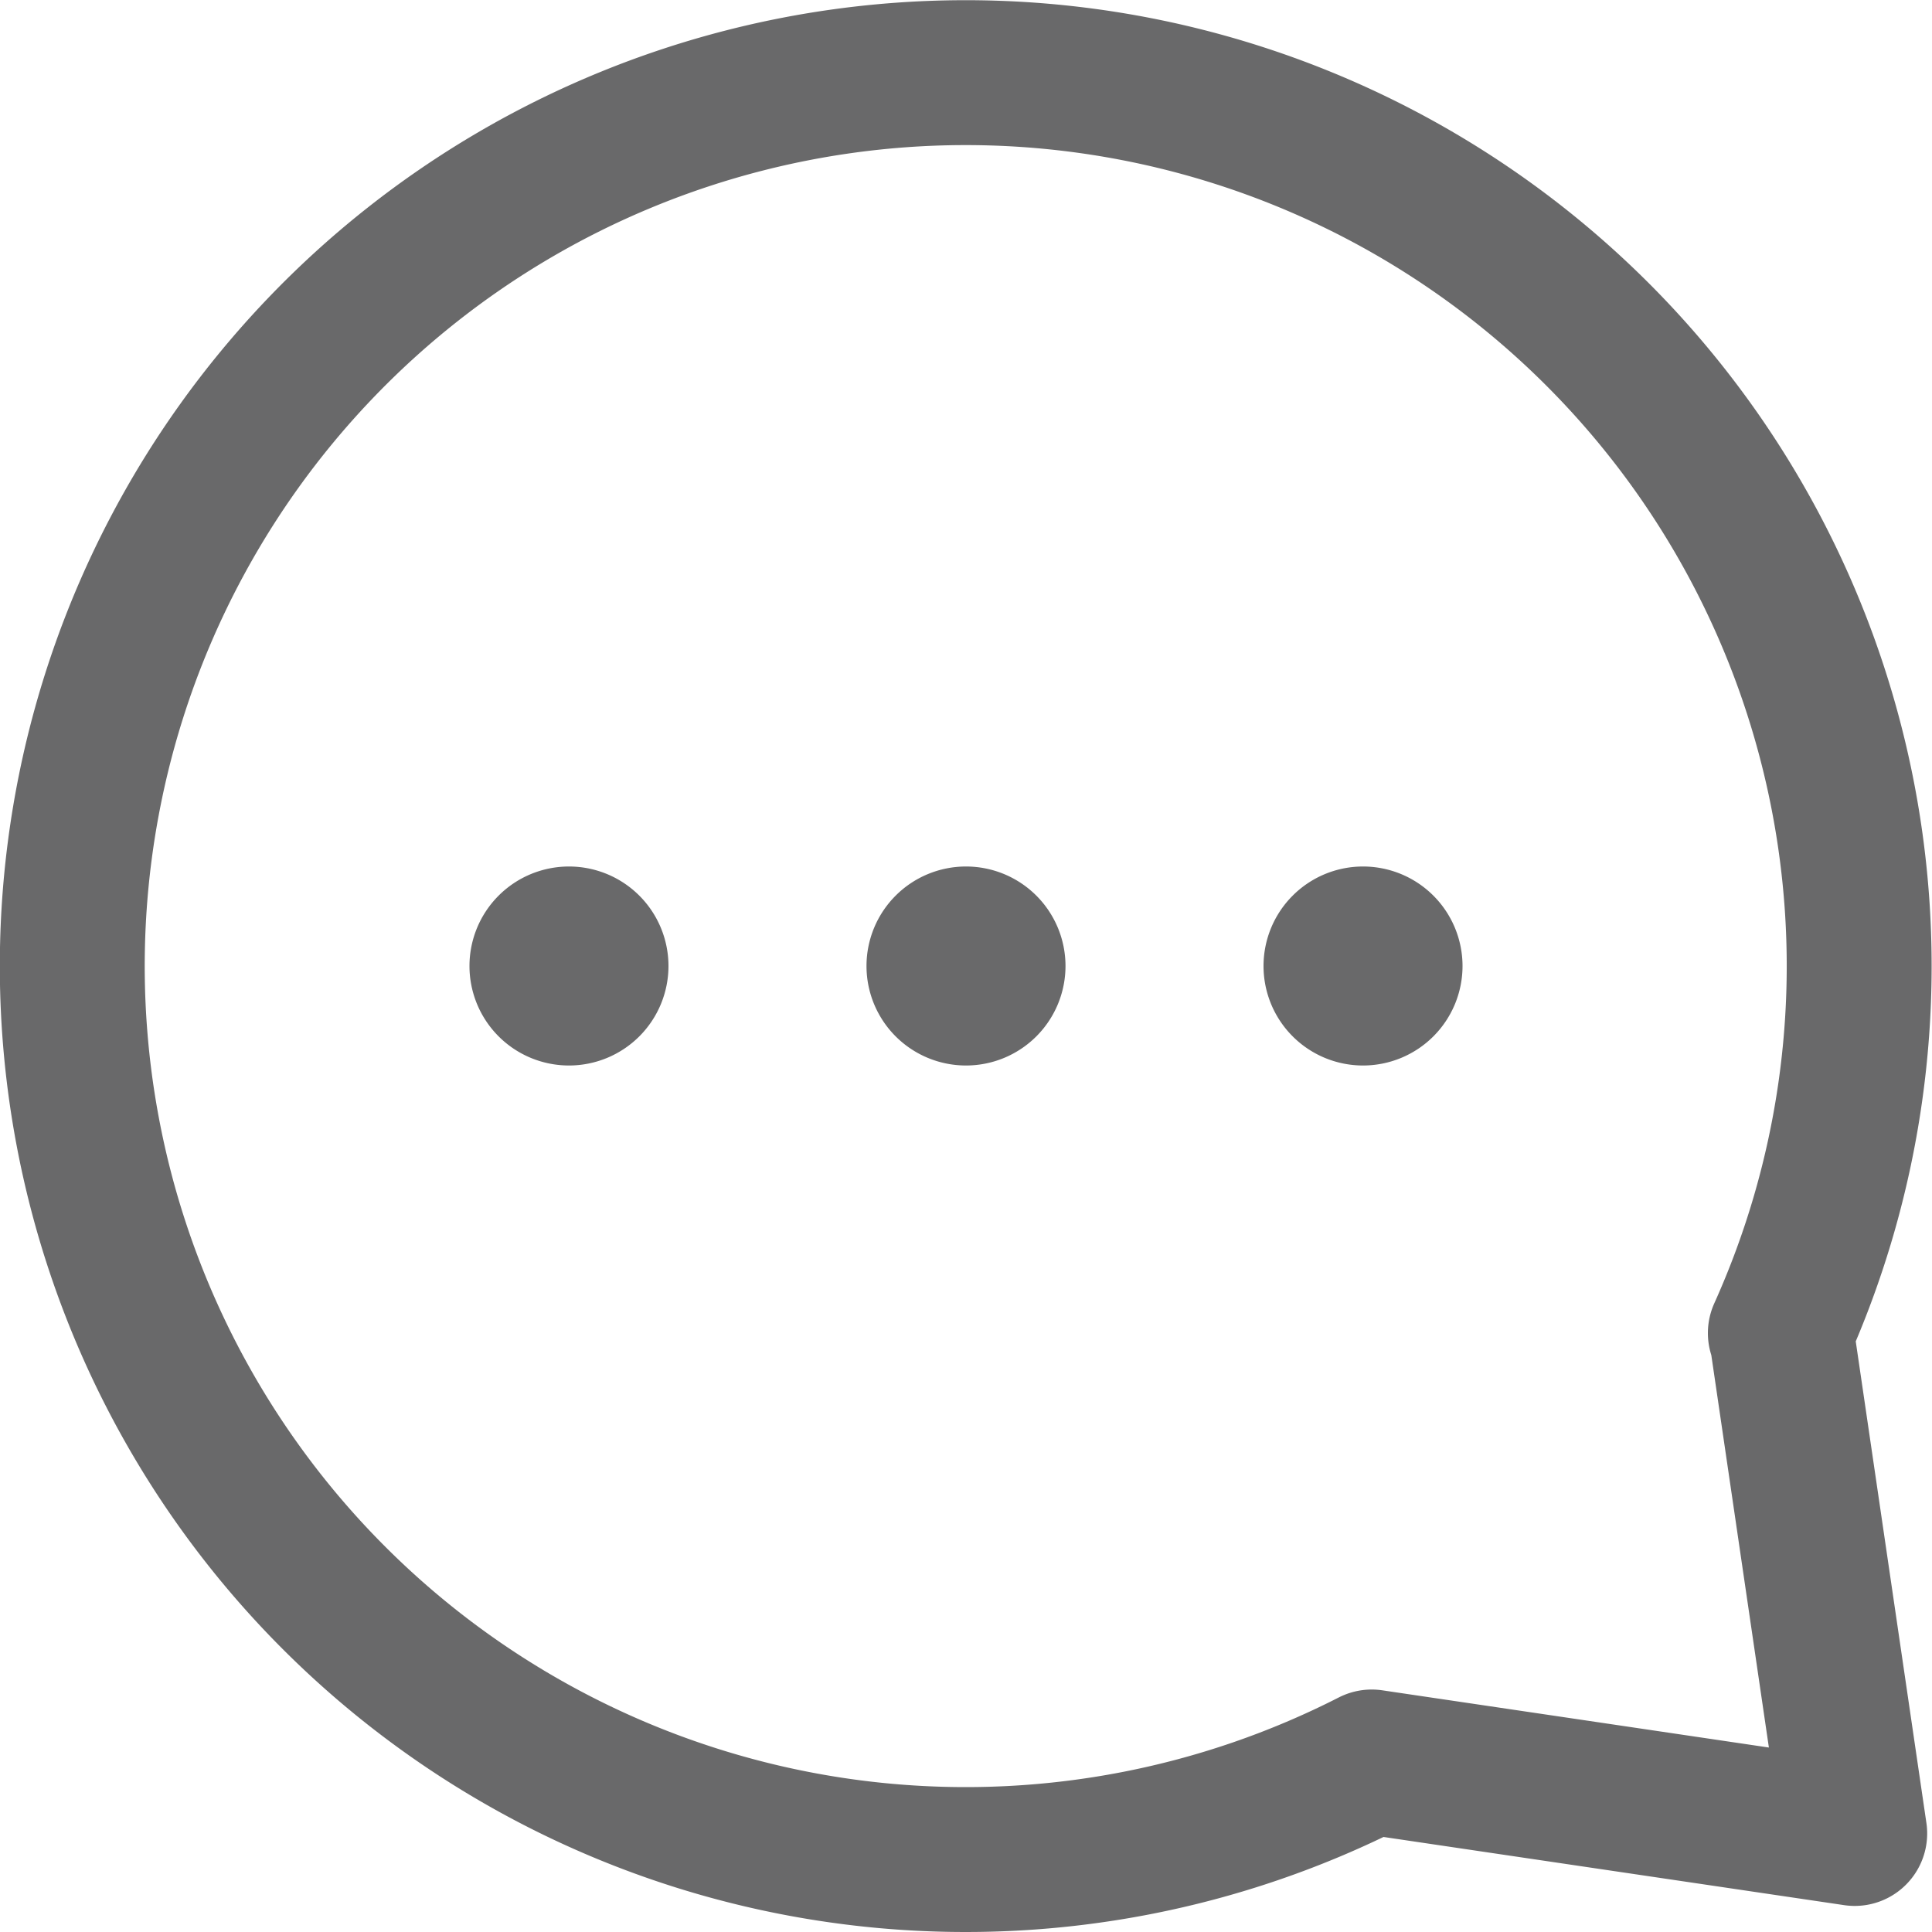 <svg xmlns="http://www.w3.org/2000/svg" width="20" height="20" viewBox="0 0 20 20">
  <g id="Group" transform="translate(0.75 0.75)">
    <g id="Group-2" data-name="Group" transform="translate(4.11 8.22)">
      <path id="Vector" d="M1.03,2.06A1.03,1.03,0,1,1,2.06,1.03,1.03,1.03,0,0,1,1.03,2.06Z" fill="#69696a"/>
      <path id="Vector-2" data-name="Vector" d="M1.03,2.06A1.03,1.03,0,1,1,2.06,1.03,1.03,1.03,0,0,1,1.03,2.06Z" transform="translate(4.11)" fill="#69696a"/>
      <path id="Vector-3" data-name="Vector" d="M1.03,2.06A1.03,1.03,0,1,1,2.06,1.03,1.03,1.03,0,0,1,1.03,2.06Z" transform="translate(8.22)" fill="#69696a"/>
    </g>
    <path id="Vector-4" data-name="Vector" d="M17.68,13.05a9.249,9.249,0,1,0-4.23,4.44l5,.74-.76-5.18Z" fill="none" stroke="#69696a" stroke-linecap="round" stroke-linejoin="round" stroke-width="1.5" stroke-dasharray="0 0"/>
  </g>
</svg>
